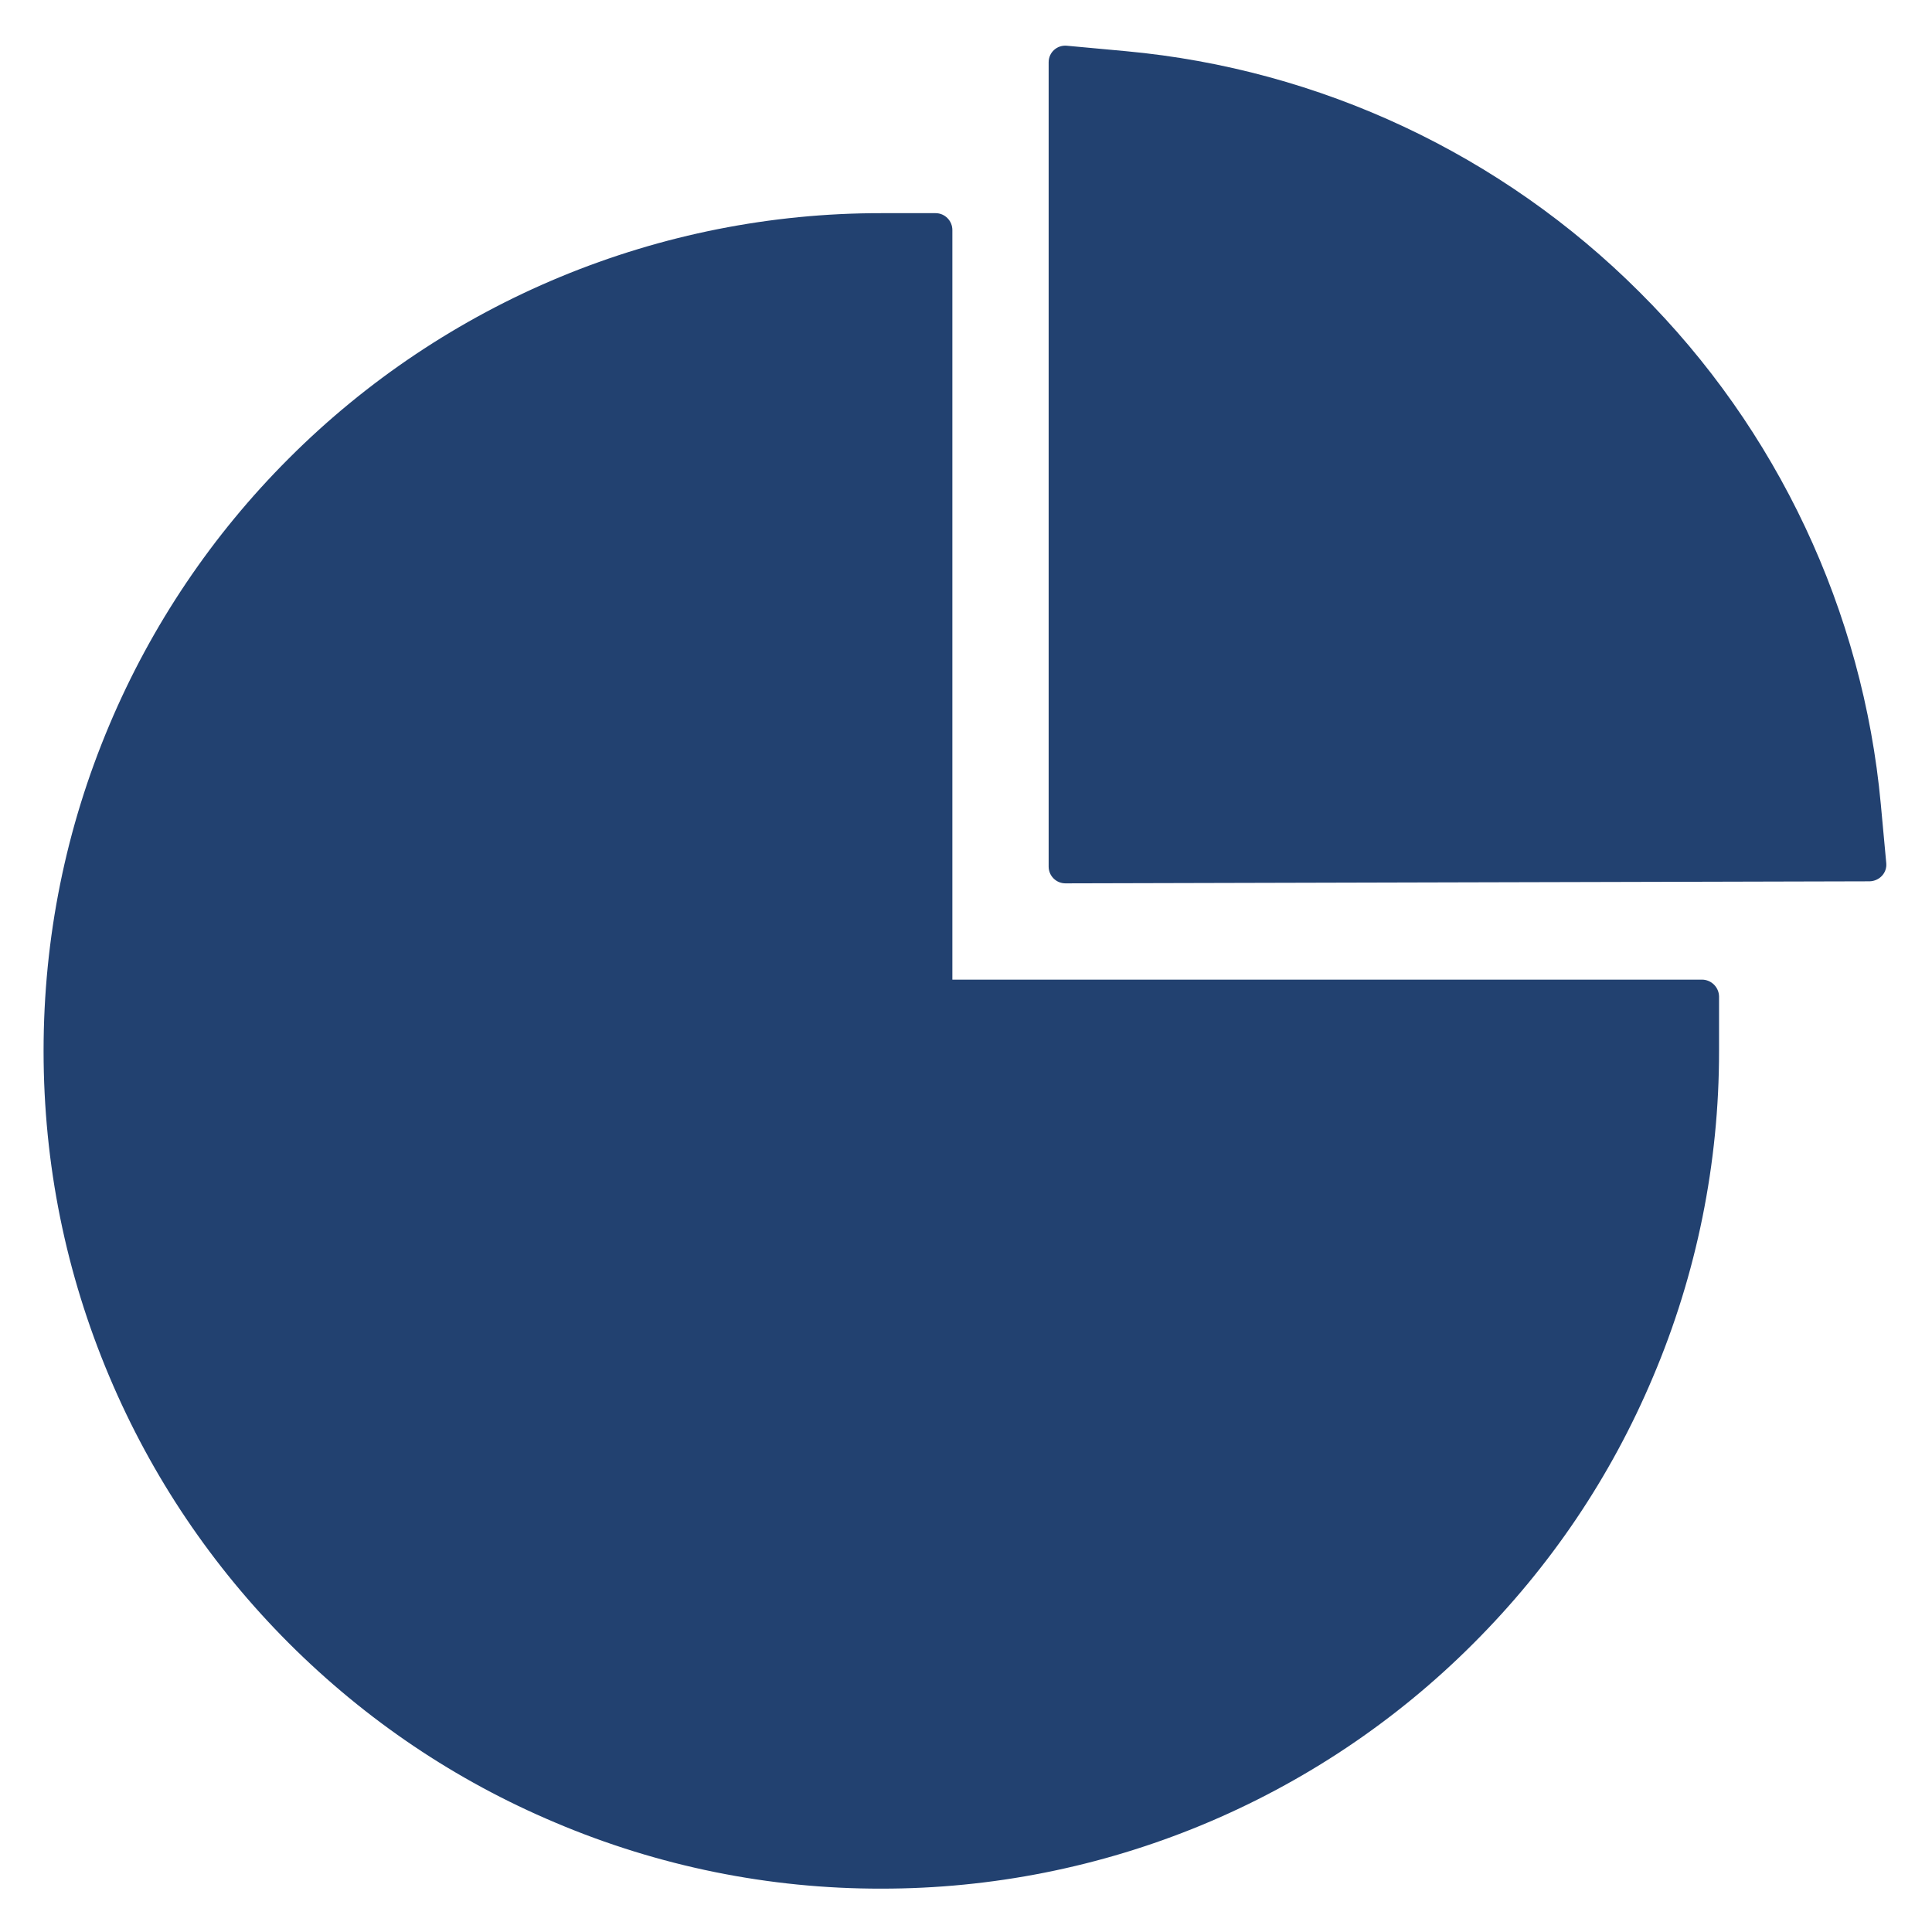 <svg width="17.17" height="17.17" viewBox="0 0 18 18" fill="none" xmlns="http://www.w3.org/2000/svg">
<path d="M15.857 9.127H8.873V2.143C8.873 2.057 8.803 1.986 8.717 1.986H8.209C7.184 1.985 6.169 2.187 5.222 2.579C4.276 2.971 3.415 3.546 2.691 4.271C1.979 4.982 1.411 5.825 1.02 6.752C0.613 7.715 0.406 8.736 0.406 9.791C0.406 10.846 0.613 11.865 1.02 12.828C1.412 13.756 1.975 14.592 2.691 15.309C3.408 16.025 4.242 16.588 5.172 16.98C6.133 17.388 7.167 17.598 8.211 17.596C9.236 17.597 10.251 17.395 11.198 17.003C12.144 16.611 13.005 16.036 13.729 15.31C14.445 14.594 15.008 13.76 15.4 12.83C15.808 11.869 16.017 10.835 16.016 9.791V9.283C16.014 9.197 15.943 9.127 15.857 9.127ZM17.574 8.043L17.523 7.492C17.357 5.695 16.561 4 15.275 2.721C13.991 1.438 12.3 0.644 10.492 0.477L9.939 0.426C9.848 0.418 9.77 0.488 9.77 0.58V8.074C9.77 8.16 9.84 8.23 9.926 8.23L17.418 8.211C17.51 8.209 17.582 8.133 17.574 8.043Z" fill="#224170"/>
</svg>
